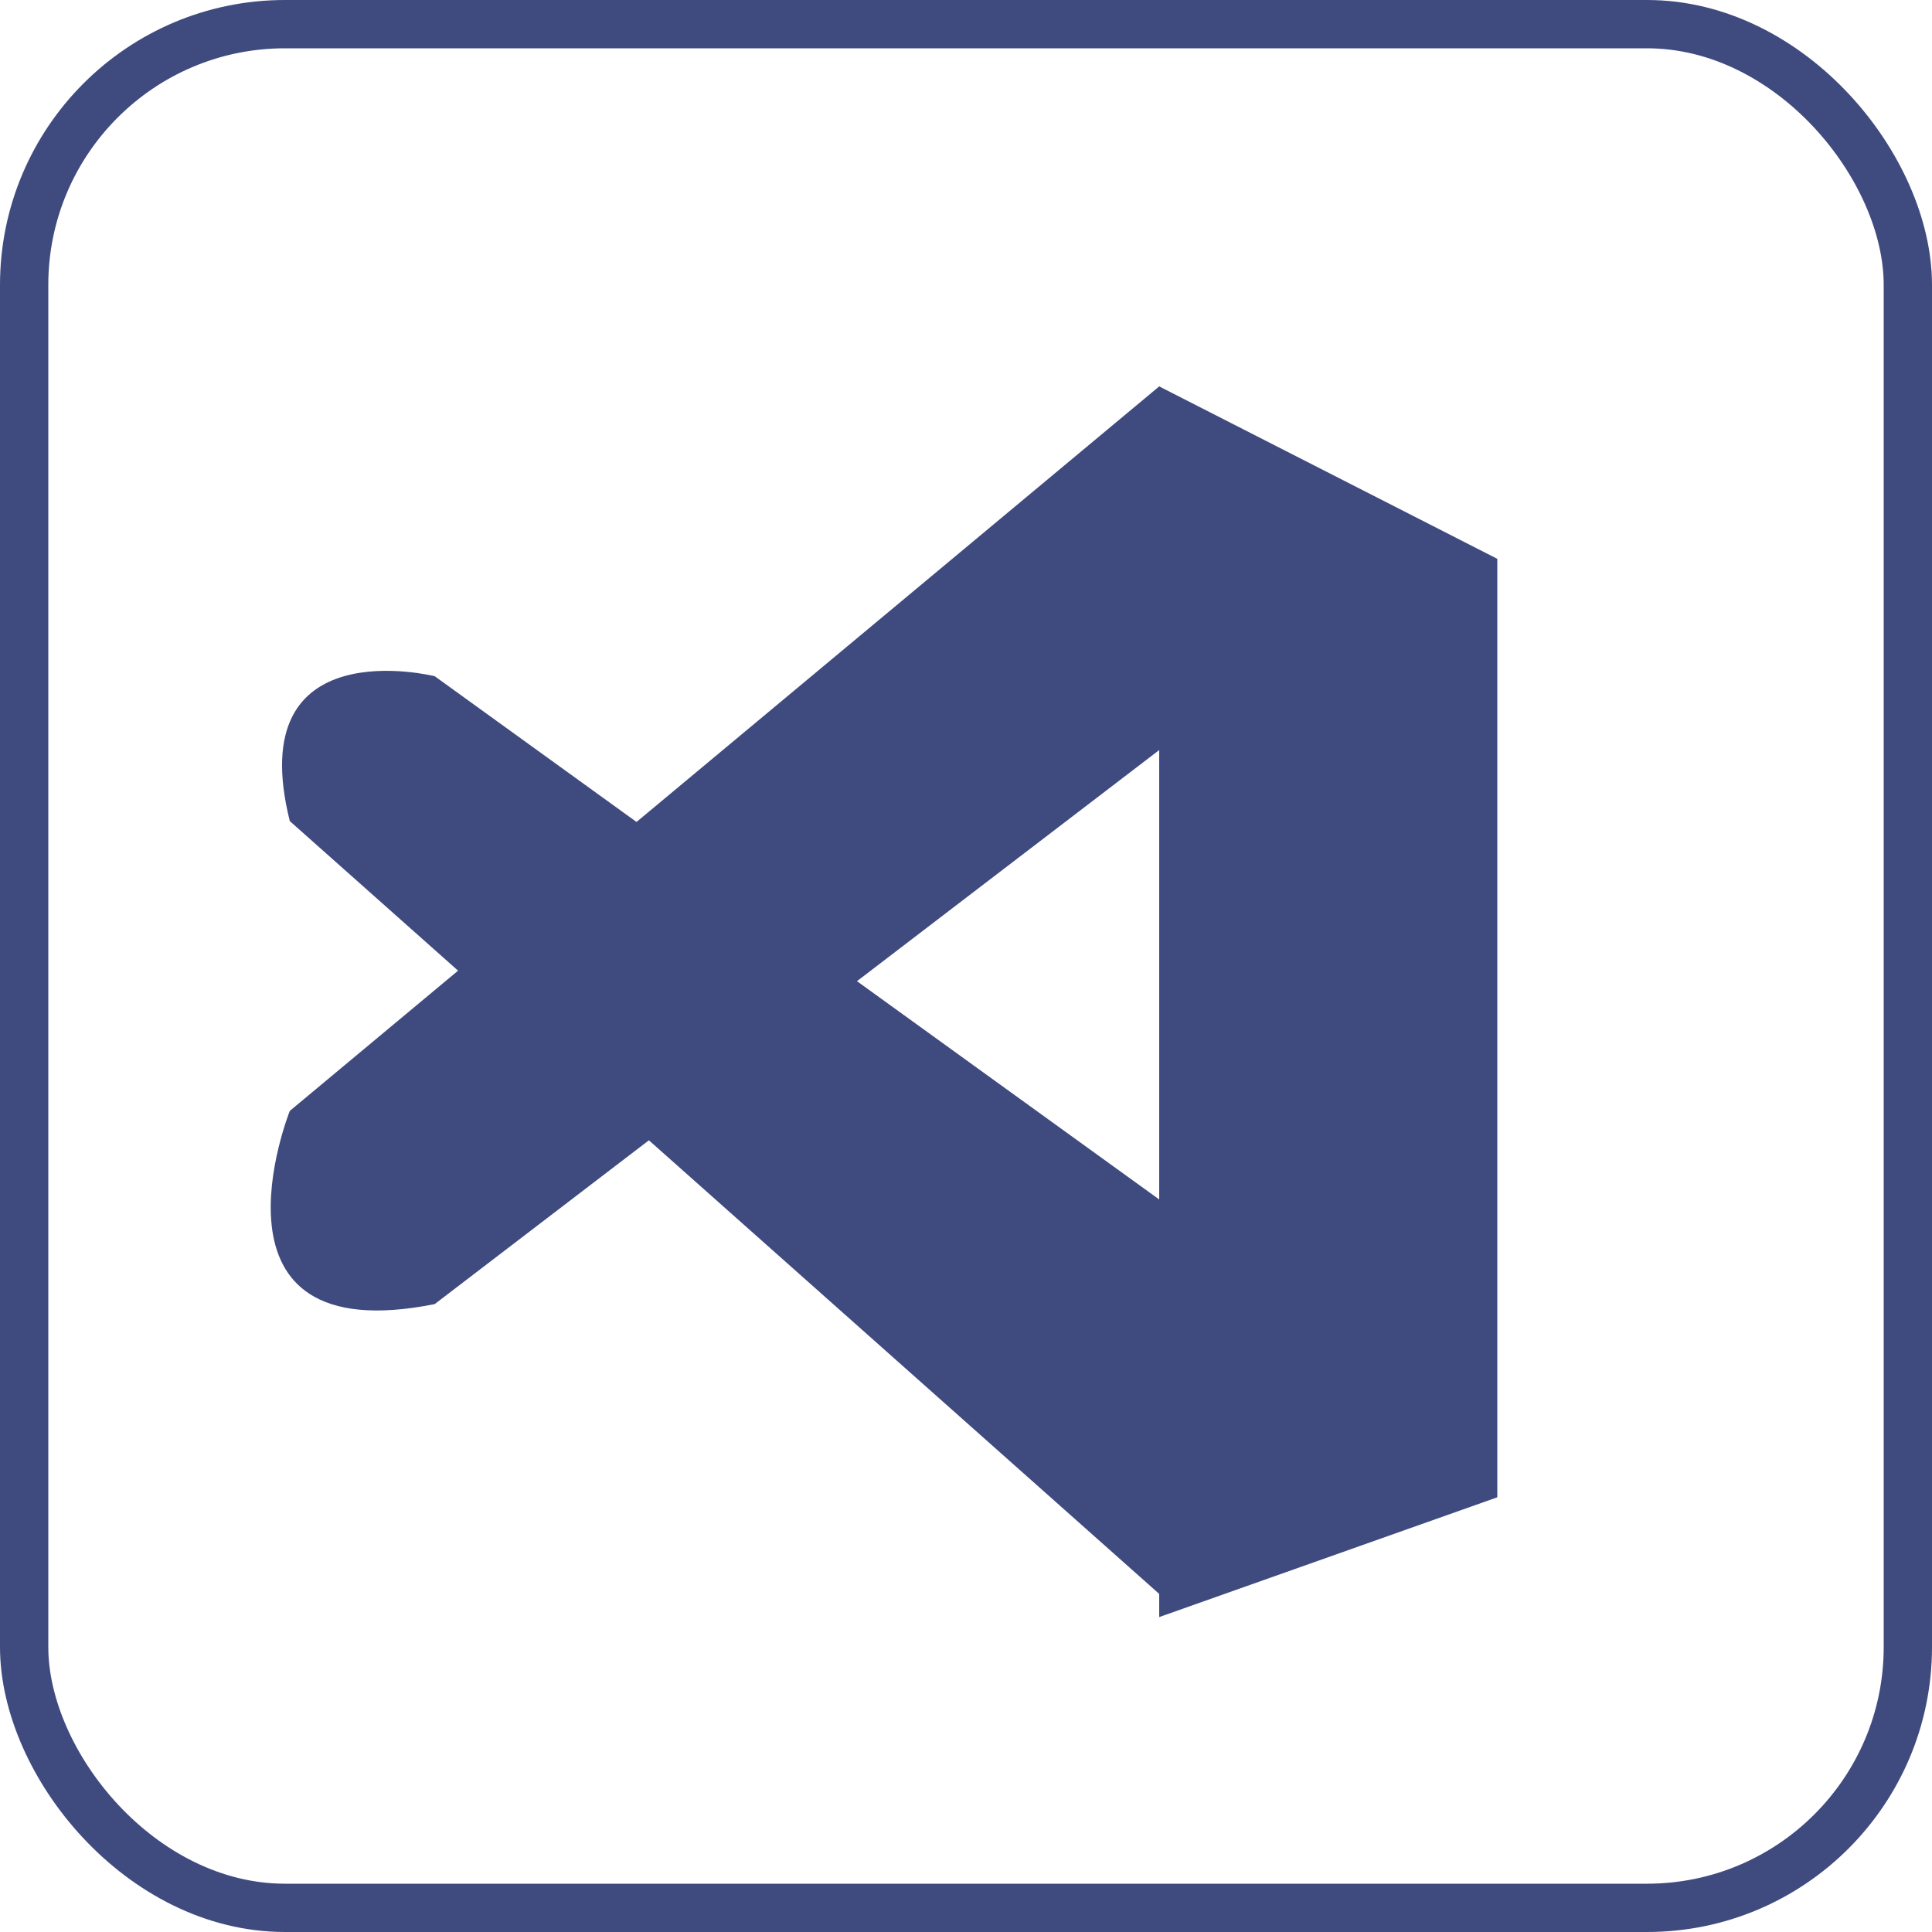 <?xml version="1.0" encoding="UTF-8"?><svg id="Layer_2" xmlns="http://www.w3.org/2000/svg" width="40" height="40" viewBox="0 0 40 40"><defs><style>.cls-1{fill:none;stroke:#3f4b7f;stroke-linejoin:round;}.cls-2{fill:#3f4b7f;}</style></defs><rect class="cls-1" x=".5" y=".5" width="39" height="39" rx="5.4" ry="5.4"/><polygon class="cls-2" points="24 8 24 33.48 31 31 31 11.57 24 8"/><path class="cls-2" d="M9,27l17-13v-4.56l-2-1.44L6,23s-2,5,3,4Z"/><path class="cls-2" d="M6,17l18,16,3-6L9,14s-4-1-3,3Z"/></svg>